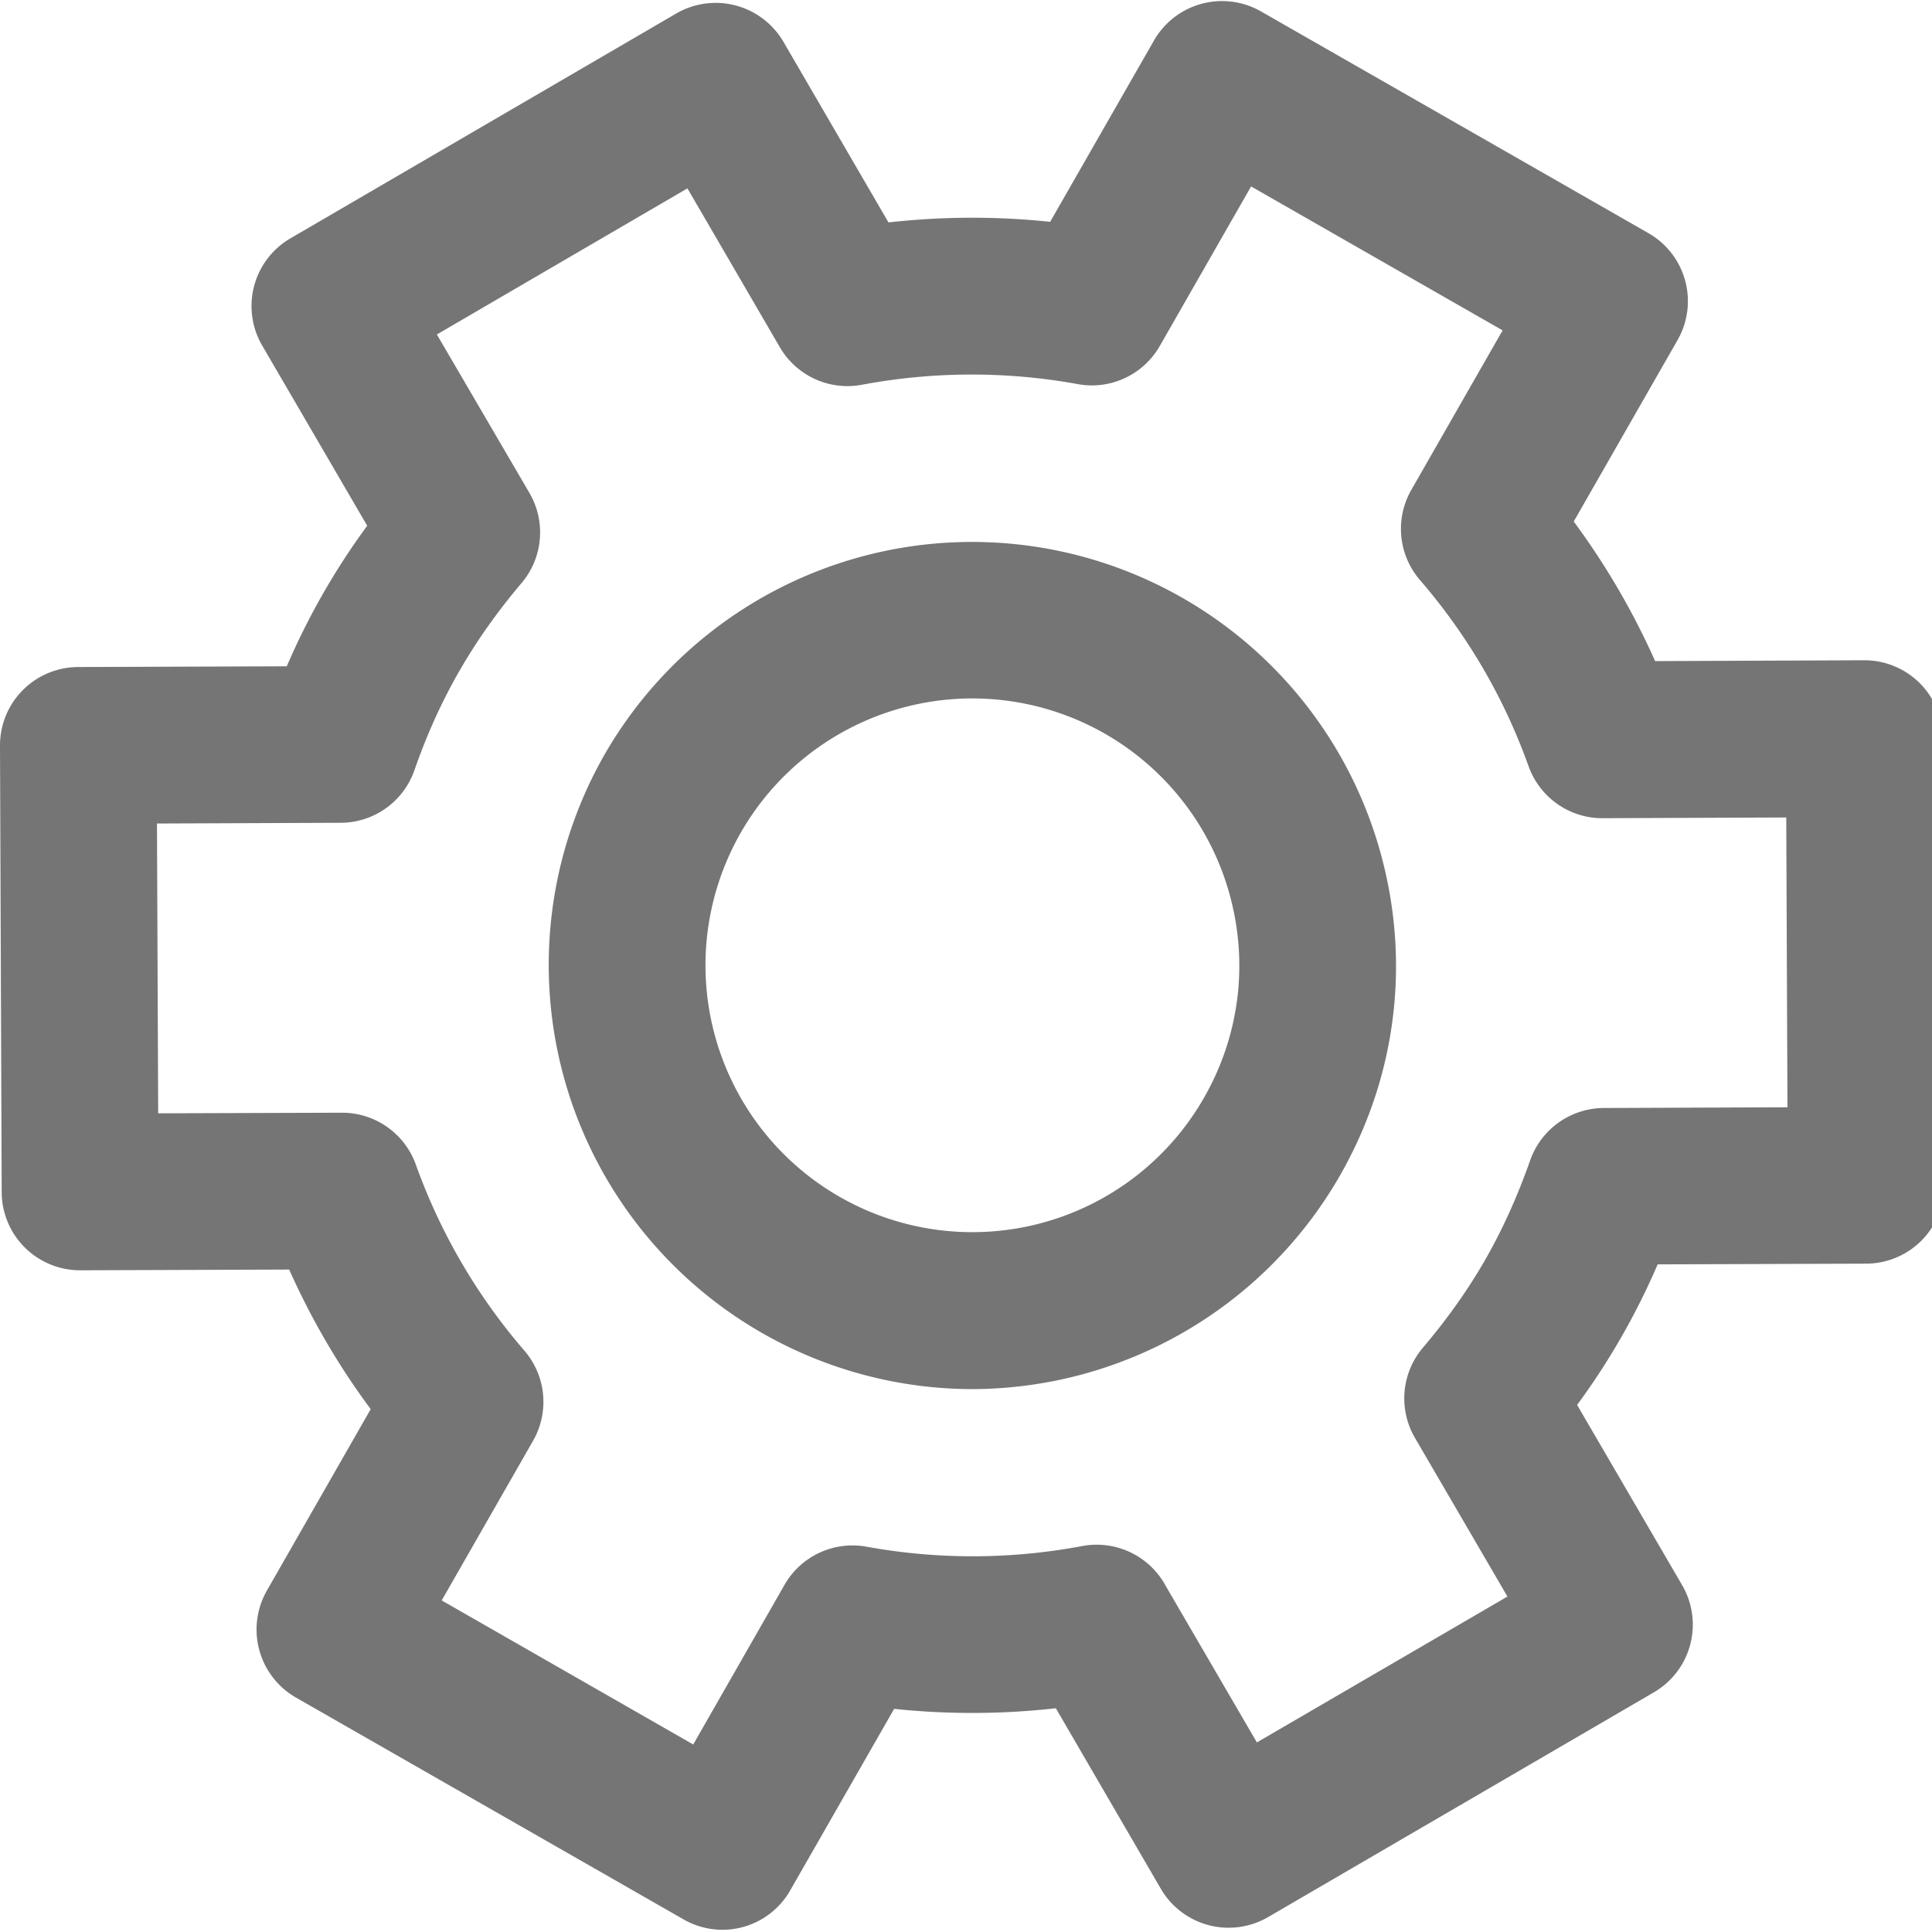 <svg xmlns="http://www.w3.org/2000/svg" width="16" height="16" viewBox="0 0 16 16">
    <g fill="#757575" fill-rule="nonzero">
        <path d="M10.501 15.877l3.196-1.862a.649.649 0 0 0 .234-.887l-.87-1.493a5.878 5.878 0 0 0 .667-1.164l1.728-.006a.649.649 0 0 0 .646-.652l-.013-3.698a.649.649 0 0 0-.65-.647h-.002l-1.73.007a6.161 6.161 0 0 0-.674-1.156l.86-1.503a.649.649 0 0 0-.241-.885L10.442.094a.65.65 0 0 0-.885.241l-.86 1.502a6.2 6.2 0 0 0-1.339.005L6.488.346A.65.65 0 0 0 5.6.112L2.405 1.974a.649.649 0 0 0-.234.887l.87 1.493a5.892 5.892 0 0 0-.666 1.164l-1.729.006A.649.649 0 0 0 0 6.175l.014 3.699a.649.649 0 0 0 .648.646h.003l1.73-.006c.182.408.407.795.675 1.156l-.86 1.503a.65.65 0 0 0 .24.885l3.21 1.837a.646.646 0 0 0 .885-.241l.86-1.502a6.17 6.17 0 0 0 1.339-.005l.87 1.496a.65.65 0 0 0 .887.234zm-.858-2.763a.65.65 0 0 0-.682-.31 4.897 4.897 0 0 1-1.785.005.649.649 0 0 0-.679.316l-.756 1.322-2.083-1.193.756-1.321a.649.649 0 0 0-.07-.746 4.867 4.867 0 0 1-.9-1.542.649.649 0 0 0-.611-.43H2.83L1.31 9.22l-.01-2.4 1.522-.006a.649.649 0 0 0 .61-.435c.104-.298.225-.566.37-.818.144-.251.313-.491.517-.732a.649.649 0 0 0 .066-.746L3.618 2.77l2.075-1.21.765 1.315a.648.648 0 0 0 .682.311 4.927 4.927 0 0 1 1.786-.005c.27.05.542-.077.679-.316l.756-1.321 2.083 1.192-.756 1.321a.649.649 0 0 0 .071.746c.395.458.698.977.9 1.543.093.258.337.43.611.43h.003l1.52-.006.01 2.4-1.521.006a.649.649 0 0 0-.61.434c-.106.3-.227.569-.37.819s-.313.49-.519.733a.649.649 0 0 0-.065.746l.766 1.314-2.075 1.208-.766-1.315z"/>
        <path d="M11.096 9.737c.466-.813.587-1.76.34-2.663a3.51 3.51 0 0 0-6.431-.822 3.513 3.513 0 0 0 3.043 5.252 3.519 3.519 0 0 0 3.048-1.767zM9.97 9.093a2.21 2.21 0 1 1 .215-1.679c.155.57.079 1.166-.215 1.679z"/>
    </g>
</svg>

